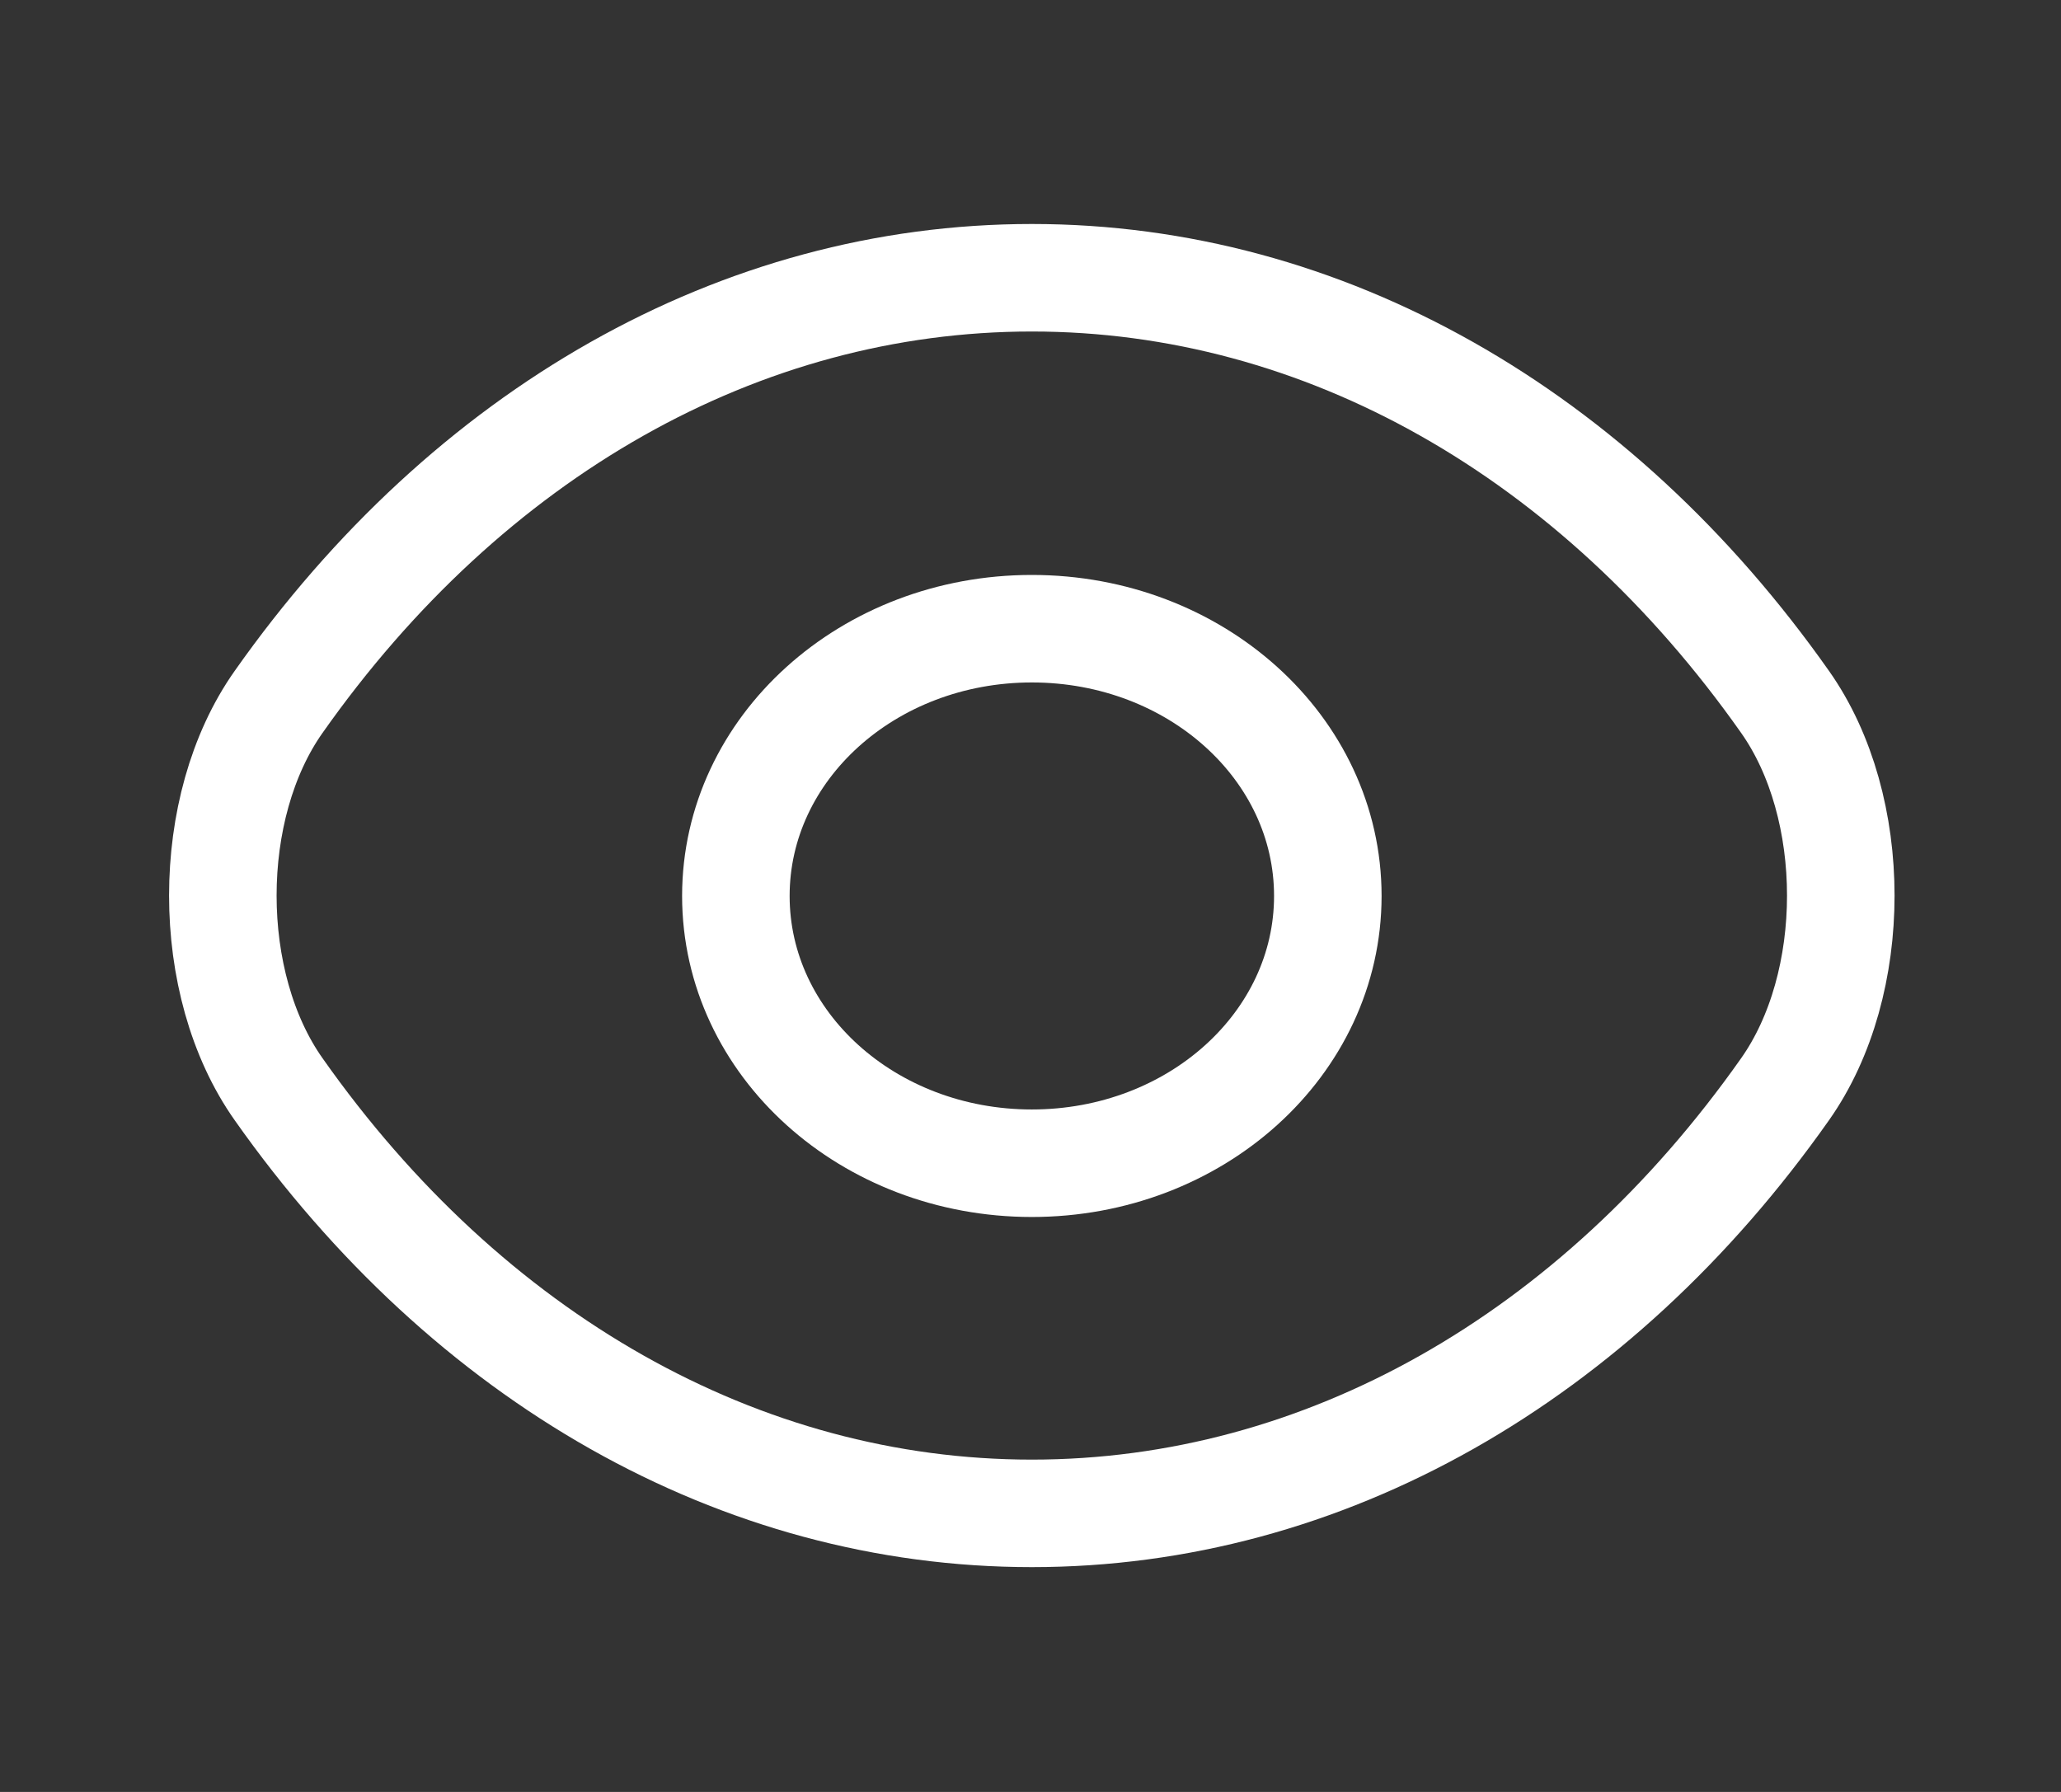 <svg width="23" height="20" viewBox="0 0 23 20" fill="none" xmlns="http://www.w3.org/2000/svg">
<rect x="0" y="0" width="23" height="20" fill="#333333" stroke="none"/>
<path d="M14.818 10C14.818 11.65 13.342 12.983 11.515 12.983C9.688 12.983 8.212 11.65 8.212 10C8.212 8.35 9.688 7.017 11.515 7.017C13.342 7.017 14.818 8.35 14.818 10Z" stroke="white" stroke-width="1.2" stroke-linecap="round" stroke-linejoin="round"/>
<path d="M11.515 16.891C14.772 16.891 17.807 15.158 19.92 12.158C20.75 10.983 20.75 9.008 19.92 7.833C17.807 4.833 14.772 3.1 11.515 3.1C8.258 3.1 5.223 4.833 3.11 7.833C2.279 9.008 2.279 10.983 3.11 12.158C5.223 15.158 8.258 16.891 11.515 16.891Z" stroke="white" stroke-width="1.2" stroke-linecap="round" stroke-linejoin="round"/>
</svg>
